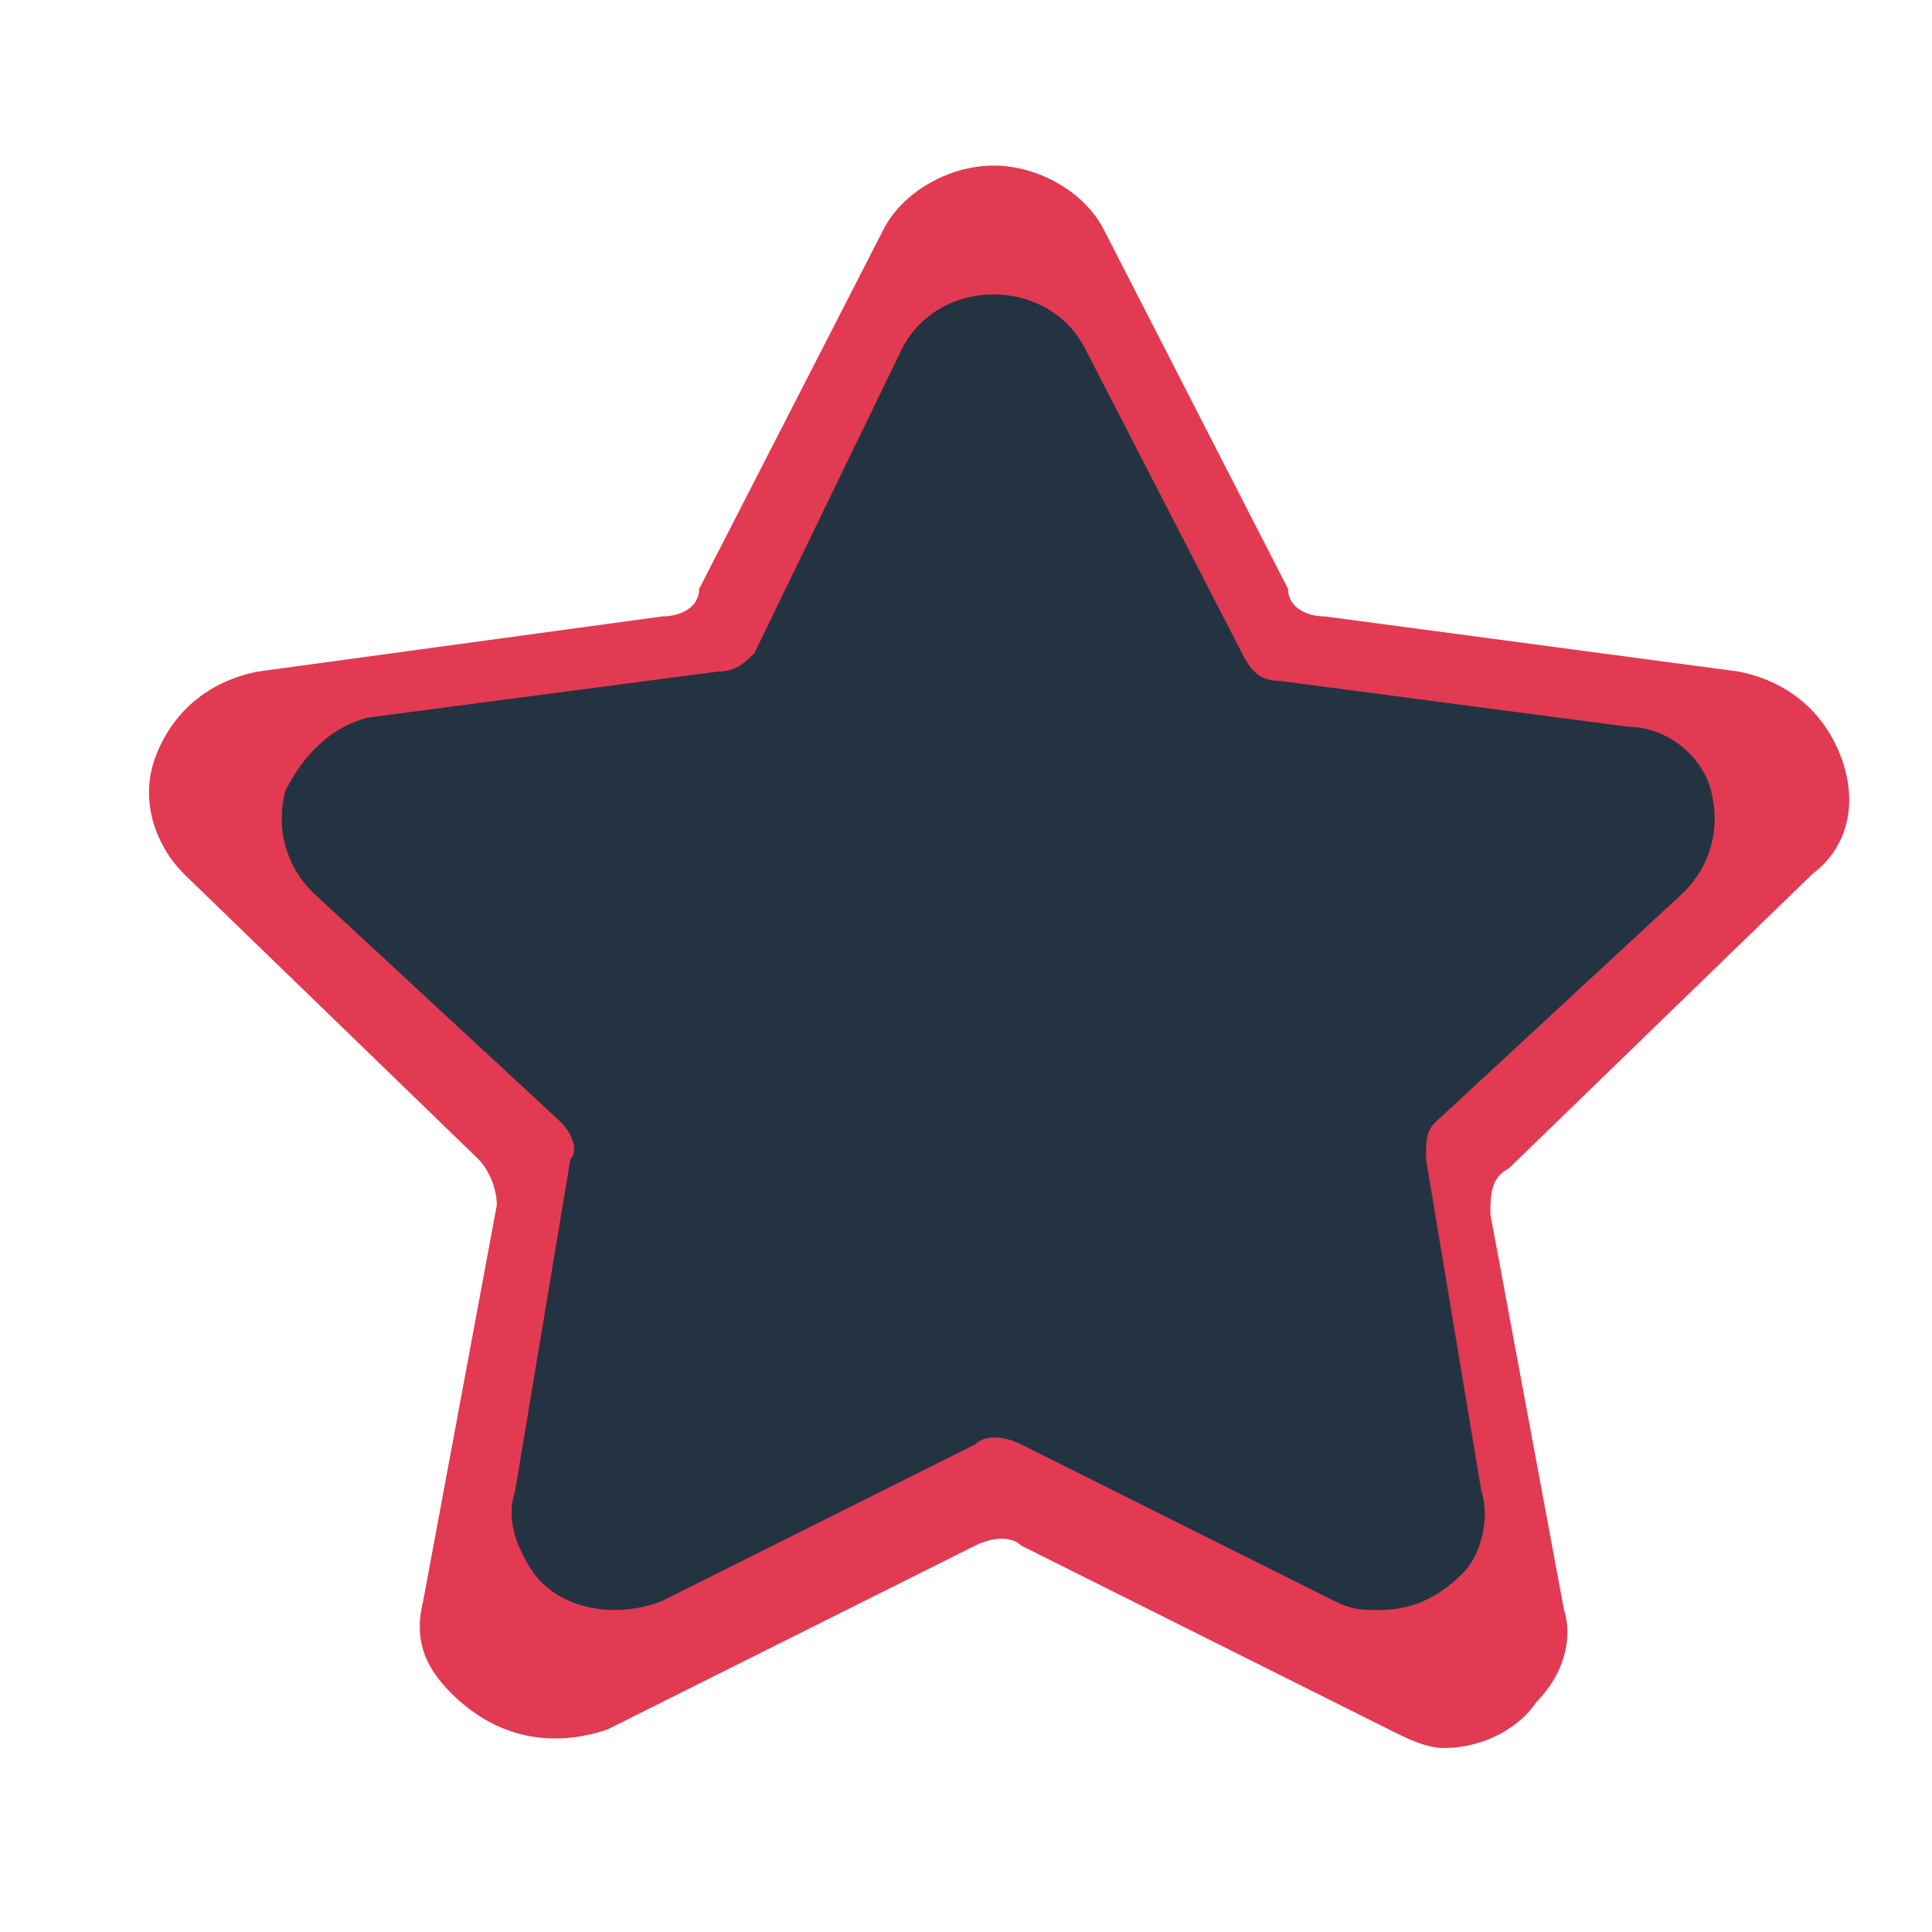 <svg xmlns="http://www.w3.org/2000/svg" viewBox="0 0 21 21"><path fill="none" d="M0 0h21v21H0z"/><path d="M19.7 9.5c.4-.3.5-.8.3-1.3s-.6-.8-1.1-.9l-4.5-.6c-.2 0-.4-.1-.4-.3l-2-3.9c-.2-.4-.7-.7-1.2-.7s-1 .3-1.2.7l-2 3.9c0 .2-.2.3-.4.3l-4.4.6c-.5.1-.9.4-1.1.9-.2.5 0 1 .3 1.3l3.2 3.1c.1.1.2.3.2.5l-.8 4.3c-.1.4 0 .7.3 1 .5.5 1.1.6 1.7.4l4-2c.2-.1.4-.1.5 0l4 2c.2.1.4.2.6.2.4 0 .8-.2 1-.5.3-.3.4-.7.3-1l-.8-4.3c0-.2 0-.4.2-.5l3.3-3.2z" fill="#e23a52"/><path d="M18.3 9.7c.3-.3.4-.7.3-1.1-.1-.4-.5-.7-.9-.7l-3.8-.5c-.2 0-.3-.1-.4-.3l-1.7-3.3c-.2-.4-.6-.6-1-.6s-.8.2-1 .6L8.2 7.1c-.1.1-.2.2-.4.2L4 7.8c-.4.1-.7.4-.9.8-.1.4 0 .8.3 1.1l2.7 2.5c.1.1.2.3.1.4l-.6 3.6c-.1.3 0 .6.2.9.3.4.9.5 1.4.3l3.4-1.7c.1-.1.3-.1.5 0l3.4 1.7c.2.1.3.1.5.1.3 0 .6-.1.9-.4.2-.2.3-.6.2-.9l-.6-3.6c0-.2 0-.3.1-.4l2.7-2.5z" fill="#233341"/></svg>